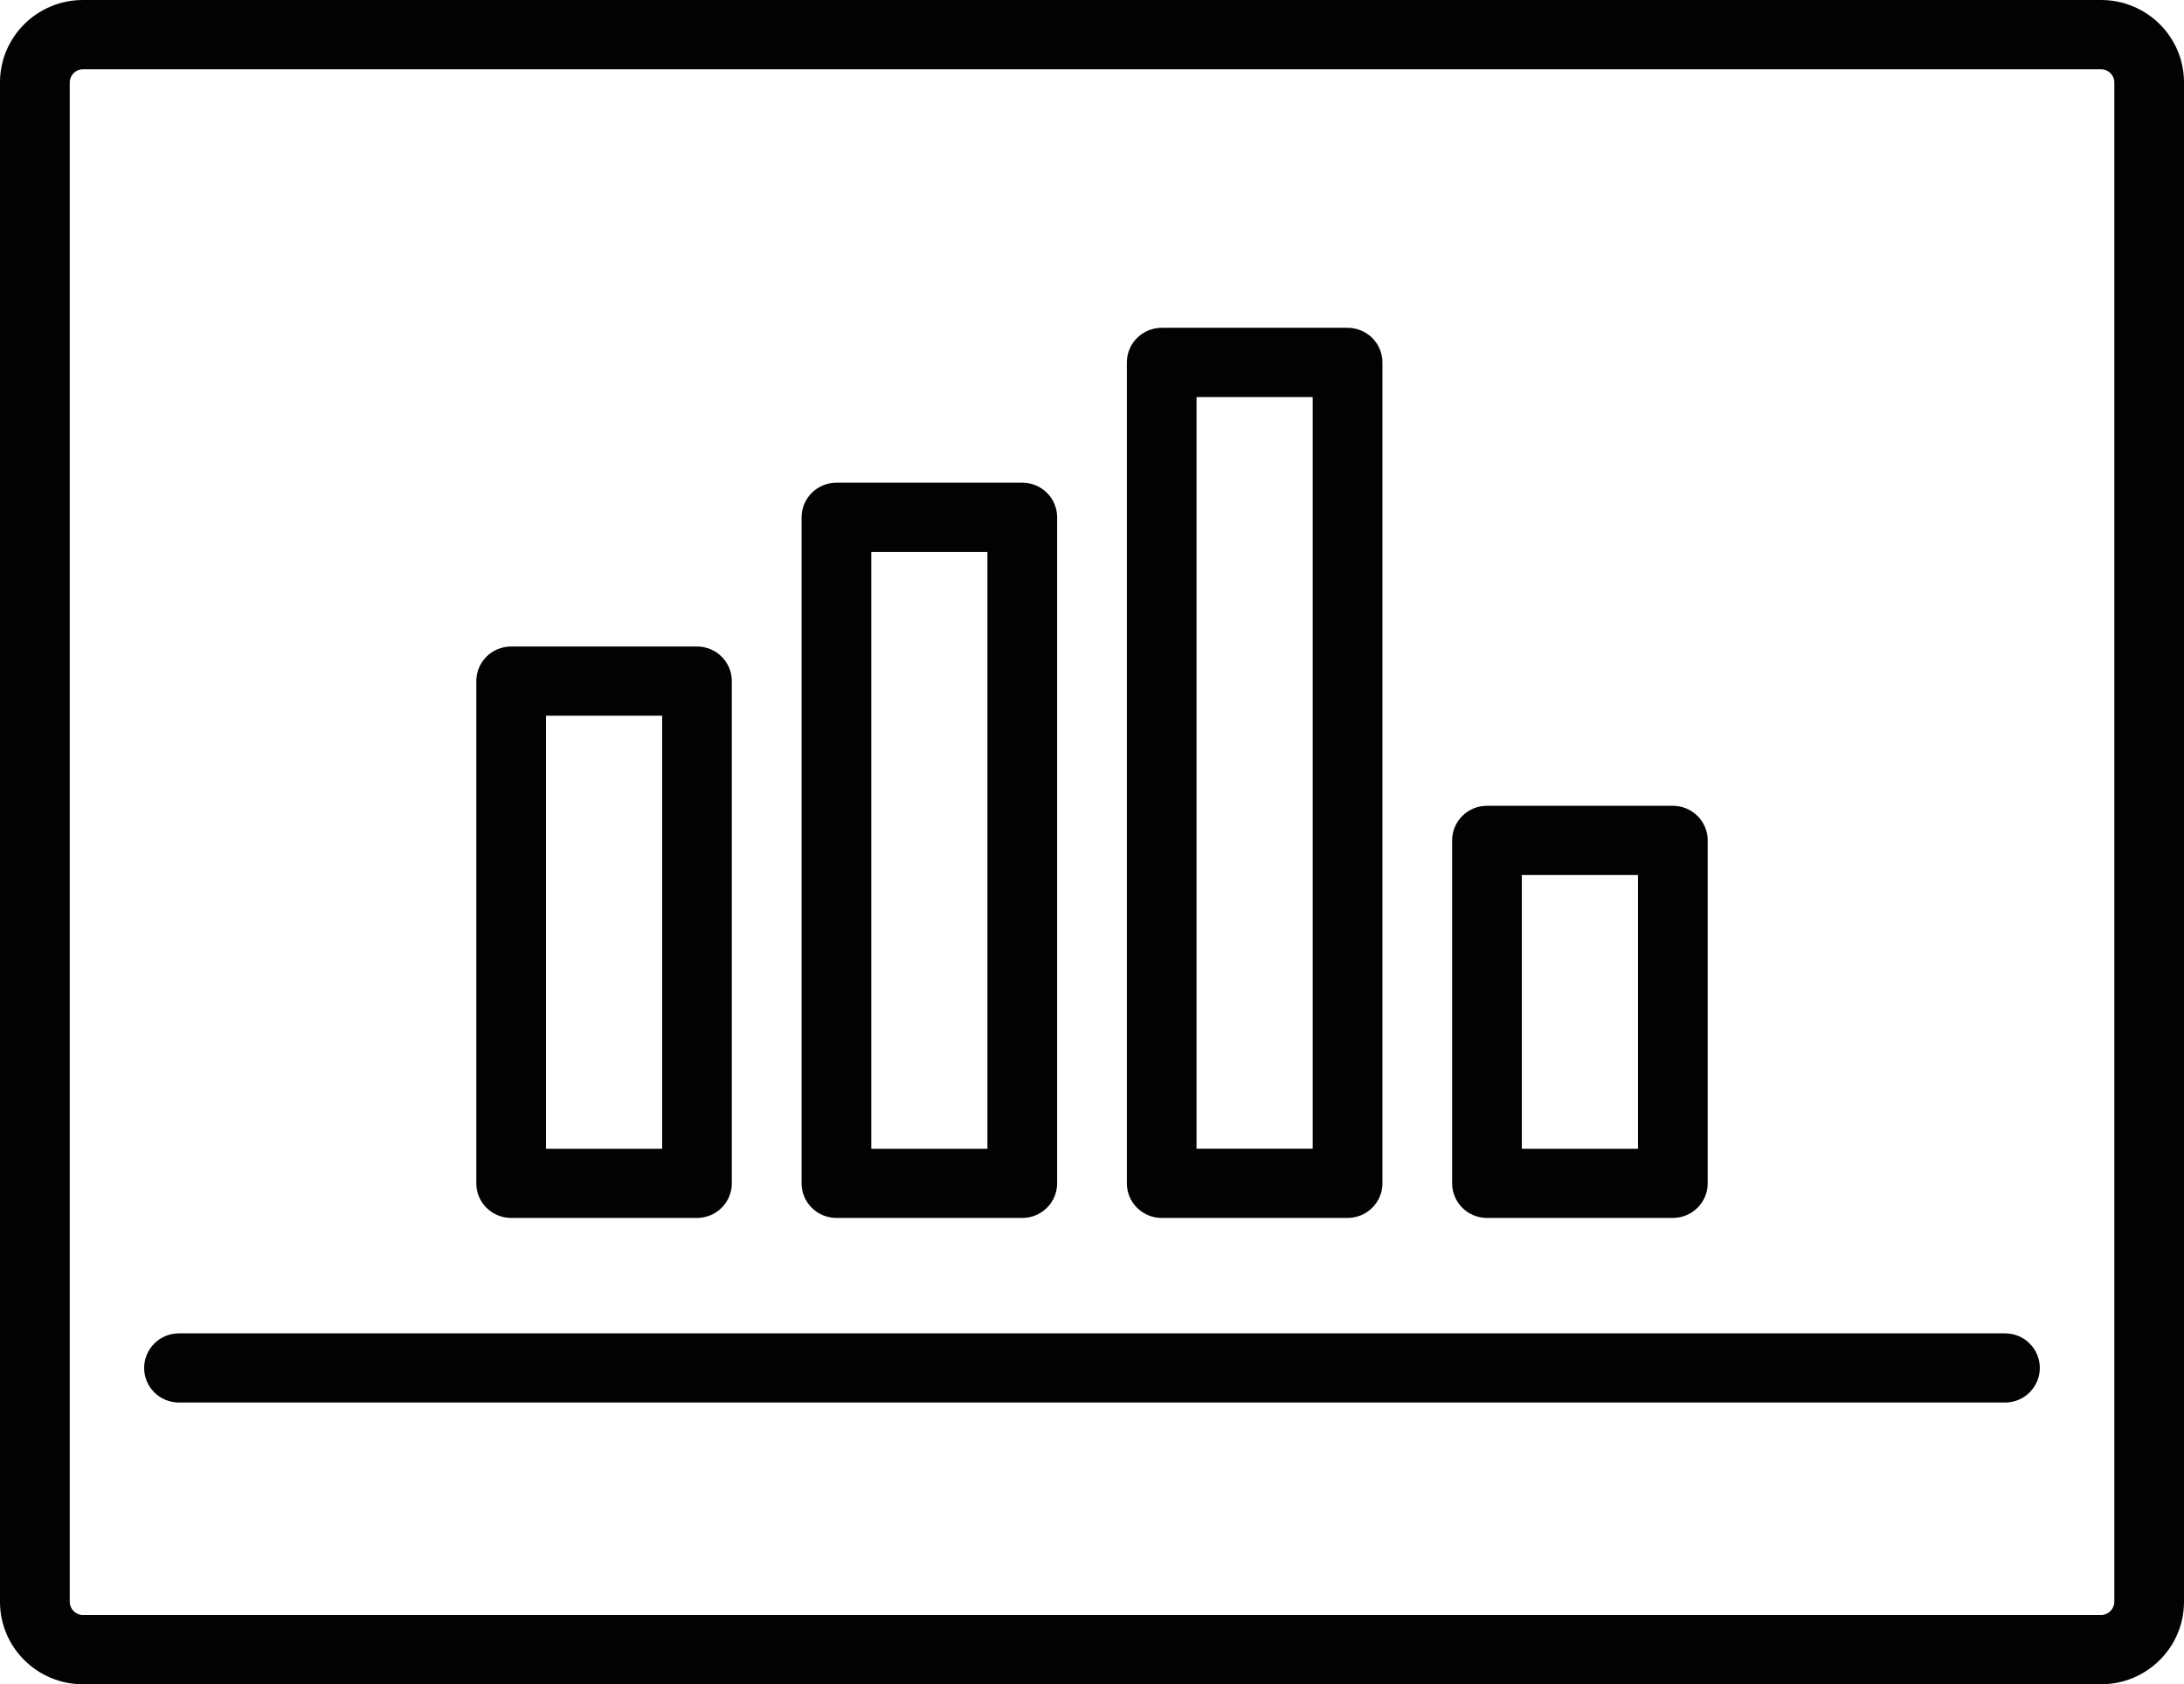 <?xml version="1.0" encoding="utf-8"?>
<!-- Generator: Adobe Illustrator 19.0.0, SVG Export Plug-In . SVG Version: 6.00 Build 0)  -->
<svg version="1.1" id="Слой_1" xmlns="http://www.w3.org/2000/svg" xmlns:xlink="http://www.w3.org/1999/xlink" x="0px" y="0px"
	 viewBox="0 0 59 45.508" style="enable-background:new 0 0 59 45.508;" xml:space="preserve">
<style type="text/css">
	.st0{fill:#010202;}
</style>
<path class="st0" d="M56.76,0H2.24C1.005,0,0,0.998,0,2.225v41.058c0,1.227,1.005,2.225,2.24,2.225
	h20.563h13.395h20.563C57.995,45.508,59,44.509,59,43.282V2.225
	C59,0.998,57.995,0,56.76,0z M24.685,45.508h9.629H24.685z M57.117,43.282
	c0,0.192-0.163,0.355-0.357,0.355H2.24c-0.193,0-0.356-0.163-0.356-0.355V2.225
	c0-0.192,0.163-0.354,0.356-0.354h54.521c0.193,0,0.357,0.162,0.357,0.354V43.282z"/>
<path class="st0" d="M54.164,36.026H4.836c-0.52,0-0.942,0.419-0.942,0.935
	c0,0.517,0.422,0.935,0.942,0.935h49.328c0.52,0,0.941-0.419,0.941-0.935
	C55.105,36.445,54.684,36.026,54.164,36.026z"/>
<path class="st0" d="M13.808,32.908h5.021c0.52,0,0.941-0.419,0.941-0.935V18.403
	c0-0.516-0.421-0.935-0.941-0.935h-5.021c-0.52,0-0.941,0.419-0.941,0.935v13.571
	C12.867,32.489,13.288,32.908,13.808,32.908z M14.75,19.338h3.138v11.7h-3.138
	V19.338z"/>
<path class="st0" d="M22.596,32.908h5.021c0.52,0,0.941-0.419,0.941-0.935v-17.996
	c0-0.517-0.421-0.935-0.941-0.935h-5.021c-0.52,0-0.941,0.419-0.941,0.935v17.996
	C21.654,32.489,22.076,32.908,22.596,32.908z M23.537,14.913h3.138v16.125h-3.138
	V14.913z"/>
<path class="st0" d="M31.383,32.908h5.021c0.52,0,0.942-0.419,0.942-0.935V9.793
	c0-0.517-0.421-0.936-0.942-0.936h-5.021c-0.52,0-0.941,0.419-0.941,0.936v22.18
	C30.441,32.489,30.863,32.908,31.383,32.908z M32.324,10.728h3.138v20.309h-3.138
	V10.728z"/>
<path class="st0" d="M40.17,32.908h5.021c0.52,0,0.942-0.419,0.942-0.935v-9.266
	c0-0.516-0.421-0.935-0.942-0.935h-5.021c-0.52,0-0.941,0.419-0.941,0.935v9.266
	C39.229,32.489,39.65,32.908,40.17,32.908z M41.111,23.643h3.138v7.395h-3.138
	V23.643z"/>
</svg>
